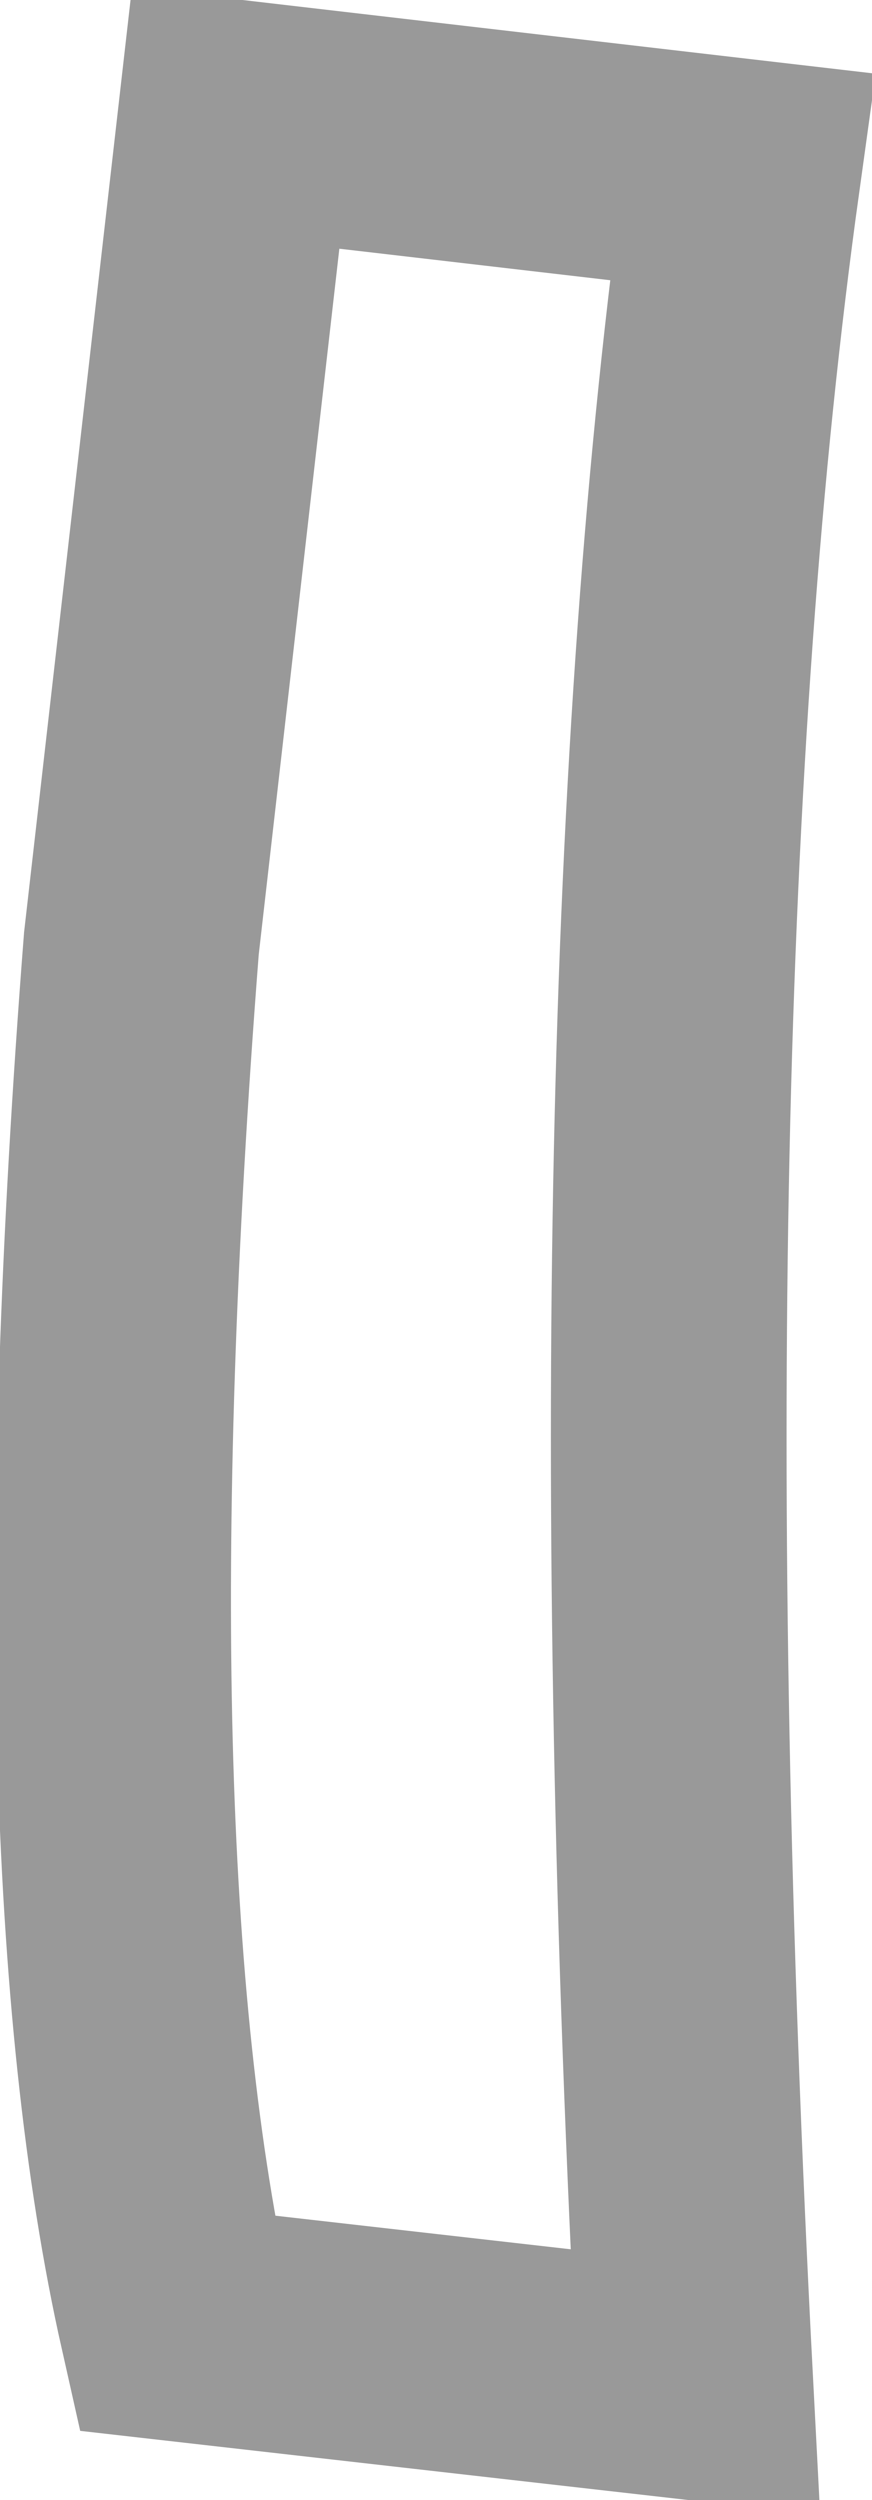 <?xml version="1.0" encoding="UTF-8" standalone="no"?>
<svg xmlns:xlink="http://www.w3.org/1999/xlink" height="10.6px" width="3.7px" xmlns="http://www.w3.org/2000/svg">
  <g transform="matrix(1.0, 0.0, 0.0, 1.0, 0.5, 0.5)">
    <path d="M2.65 0.25 Q2.15 3.85 2.45 9.6 L0.25 9.35 Q-0.2 7.35 0.1 3.5 L0.5 0.0 2.65 0.25" fill="#ffffff" fill-opacity="0.0" fill-rule="evenodd" stroke="none"/>
    <path d="M2.65 0.25 L0.5 0.0 0.1 3.5 Q-0.2 7.35 0.25 9.35 L2.45 9.6 Q2.15 3.85 2.65 0.25 Z" fill="none" stroke="#000000" stroke-linecap="round" stroke-linejoin="miter-clip" stroke-miterlimit="10.0" stroke-opacity="0.4" stroke-width="1.0"/>
  </g>
</svg>
